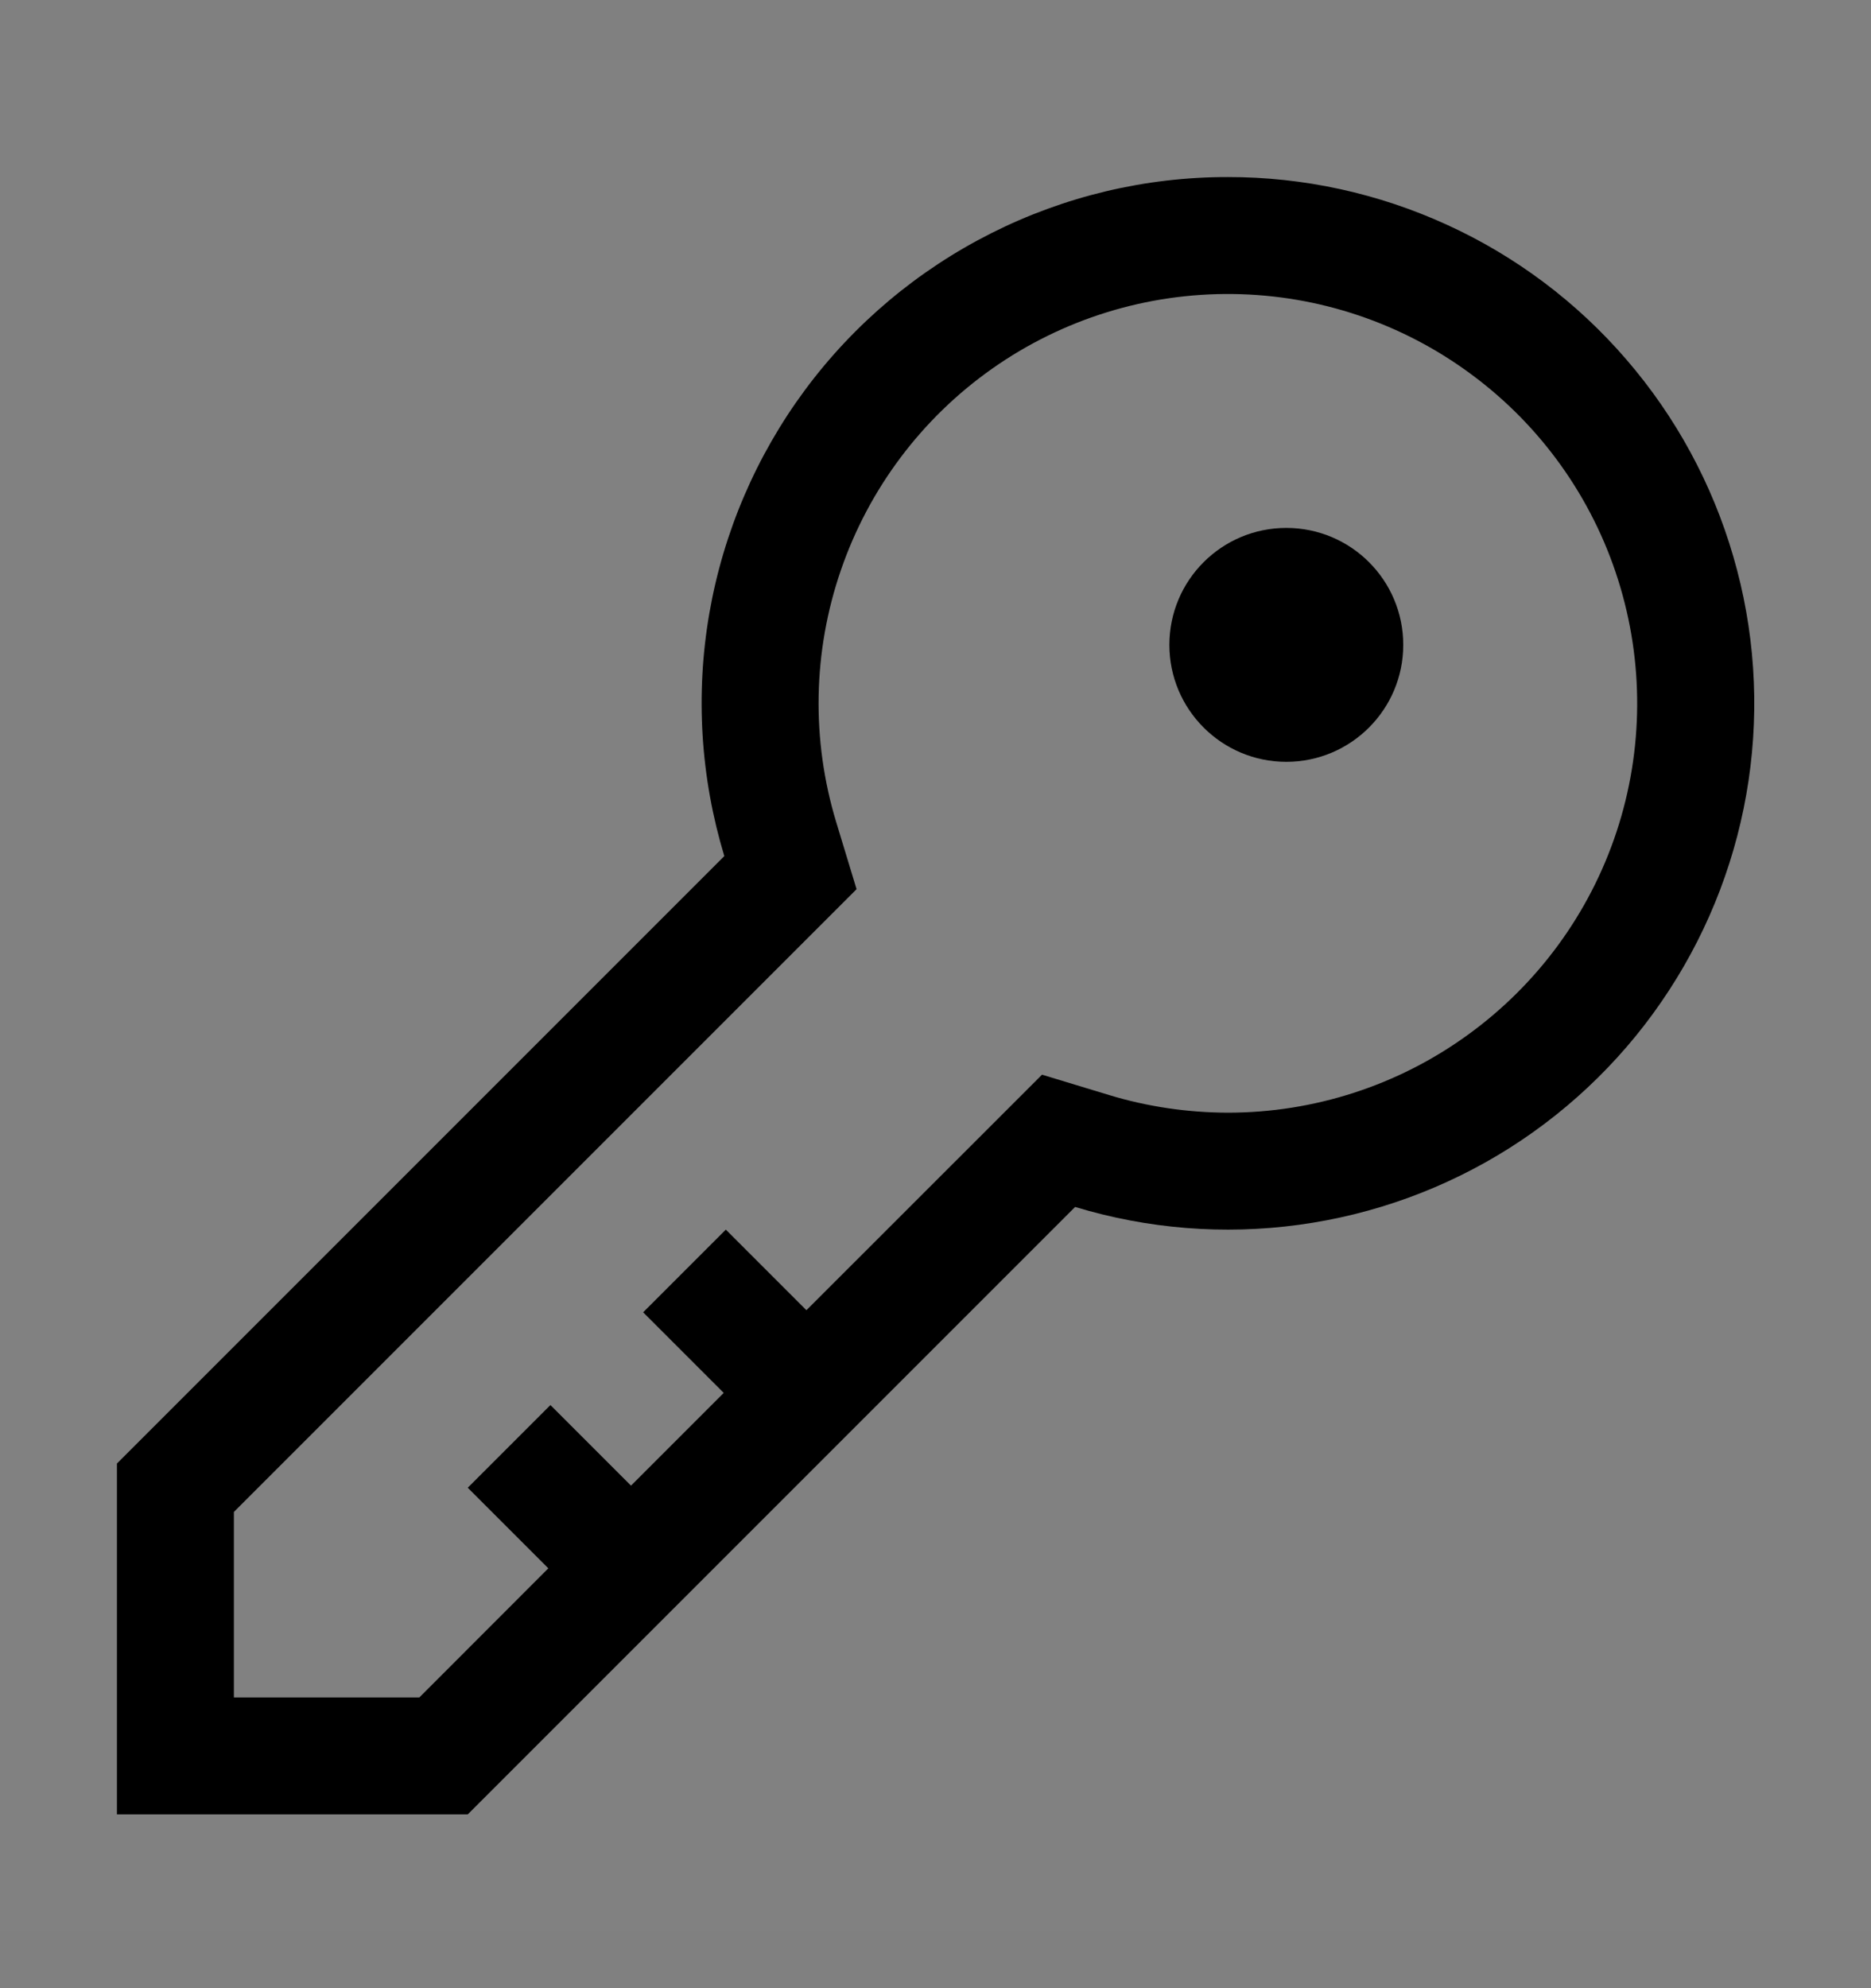 <svg viewBox="0 0 16 17" fill="none" xmlns="http://www.w3.org/2000/svg">
<rect x="0" y="0" width="16" height="17" fill="#808080" stroke="none"/>
<rect width="16" height="16" transform="translate(0 0.514)" fill="white" fill-opacity="0.01" style="mix-blend-mode:multiply"/>
<path d="M10.5 1.514C9.797 1.513 9.104 1.678 8.477 1.994C7.849 2.31 7.304 2.768 6.885 3.333C6.467 3.897 6.186 4.552 6.066 5.244C5.946 5.936 5.99 6.647 6.194 7.32L1 12.514V15.514H4L9.194 10.32C9.813 10.508 10.465 10.56 11.106 10.473C11.747 10.386 12.362 10.162 12.909 9.816C13.455 9.47 13.921 9.01 14.273 8.468C14.626 7.926 14.858 7.314 14.953 6.674C15.048 6.034 15.004 5.381 14.823 4.76C14.643 4.139 14.331 3.564 13.908 3.074C13.486 2.584 12.963 2.191 12.374 1.922C11.786 1.653 11.147 1.513 10.5 1.514ZM10.5 9.514C10.156 9.513 9.813 9.463 9.484 9.363L8.911 9.189L6.896 11.203L6.207 10.514L5.5 11.221L6.189 11.91L5.396 12.703L4.707 12.014L4 12.721L4.689 13.41L3.586 14.514H2V12.928L7.325 7.603L7.151 7.03C6.937 6.325 6.951 5.571 7.191 4.875C7.43 4.179 7.883 3.576 8.485 3.152C9.087 2.728 9.807 2.505 10.543 2.514C11.28 2.523 11.994 2.764 12.585 3.203C13.177 3.641 13.615 4.255 13.837 4.957C14.059 5.659 14.055 6.413 13.824 7.112C13.593 7.811 13.147 8.419 12.55 8.85C11.954 9.282 11.236 9.514 10.5 9.514Z" fill="currentColor"/>
<path d="M11 6.514C11.552 6.514 12 6.066 12 5.514C12 4.961 11.552 4.514 11 4.514C10.448 4.514 10 4.961 10 5.514C10 6.066 10.448 6.514 11 6.514Z" fill="currentColor"/>
</svg>

